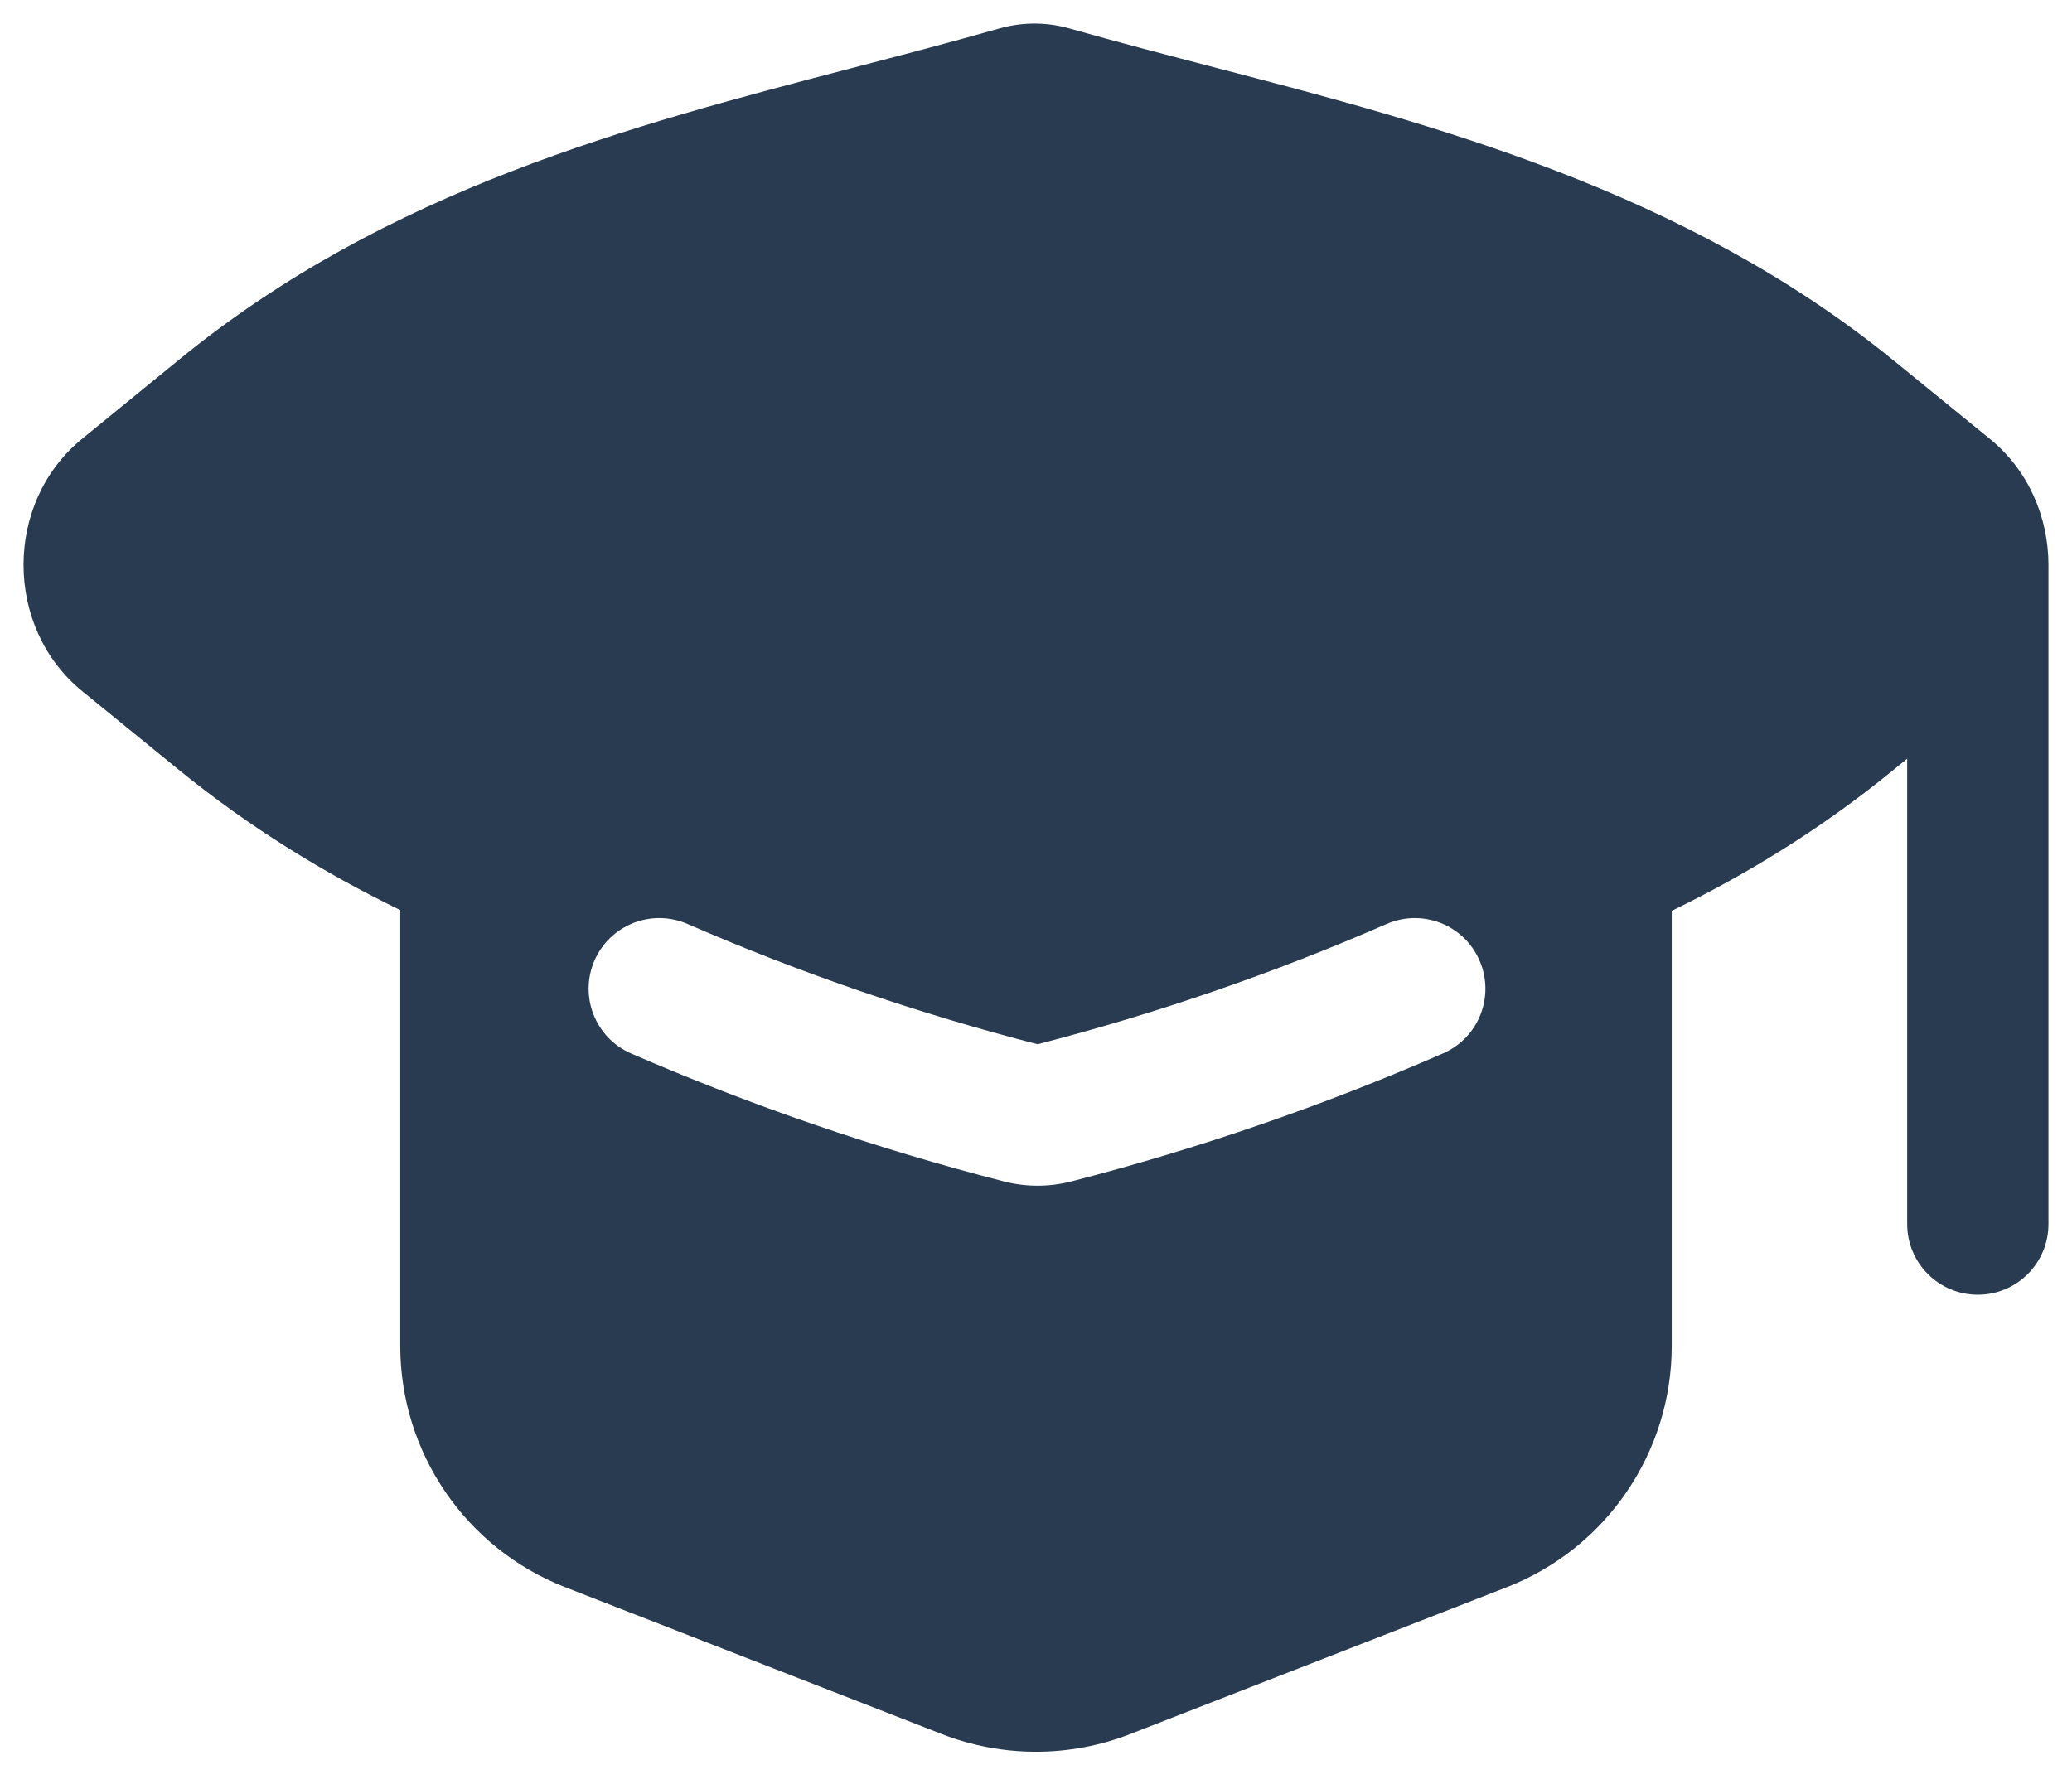 <svg width="22" height="19" viewBox="0 0 22 19" fill="none" xmlns="http://www.w3.org/2000/svg">
<path fill-rule="evenodd" clip-rule="evenodd" d="M11.355 0.302C11.112 0.233 10.855 0.233 10.612 0.302C10.093 0.45 9.57 0.586 9.045 0.723C6.701 1.335 4.12 2.009 1.913 3.81L0.872 4.66C0.042 5.337 0.043 6.663 0.873 7.34L1.897 8.174C2.654 8.79 3.442 9.272 4.25 9.665V14.294C4.25 15.427 4.945 16.444 6.001 16.856L10.001 18.416C10.643 18.666 11.357 18.666 11.999 18.416L15.999 16.856C17.055 16.444 17.75 15.427 17.75 14.294V9.673C18.553 9.282 19.336 8.803 20.087 8.19L20.25 8.057V13C20.25 13.414 20.586 13.75 21 13.75C21.414 13.75 21.75 13.414 21.75 13V6C21.75 5.499 21.542 4.998 21.127 4.66L20.103 3.826C17.879 2.015 15.19 1.314 12.919 0.722C12.395 0.585 11.873 0.449 11.355 0.302ZM7.299 9.812C6.919 9.647 6.477 9.821 6.312 10.201C6.147 10.581 6.321 11.023 6.701 11.188C7.979 11.743 9.301 12.198 10.657 12.546C10.893 12.607 11.141 12.607 11.377 12.546C12.729 12.198 14.048 11.743 15.322 11.187C15.701 11.022 15.875 10.58 15.709 10.2C15.544 9.82 15.102 9.647 14.722 9.813C13.525 10.335 12.287 10.762 11.017 11.09C9.743 10.762 8.5 10.335 7.299 9.812Z" fill="#283B51"/>
</svg>
